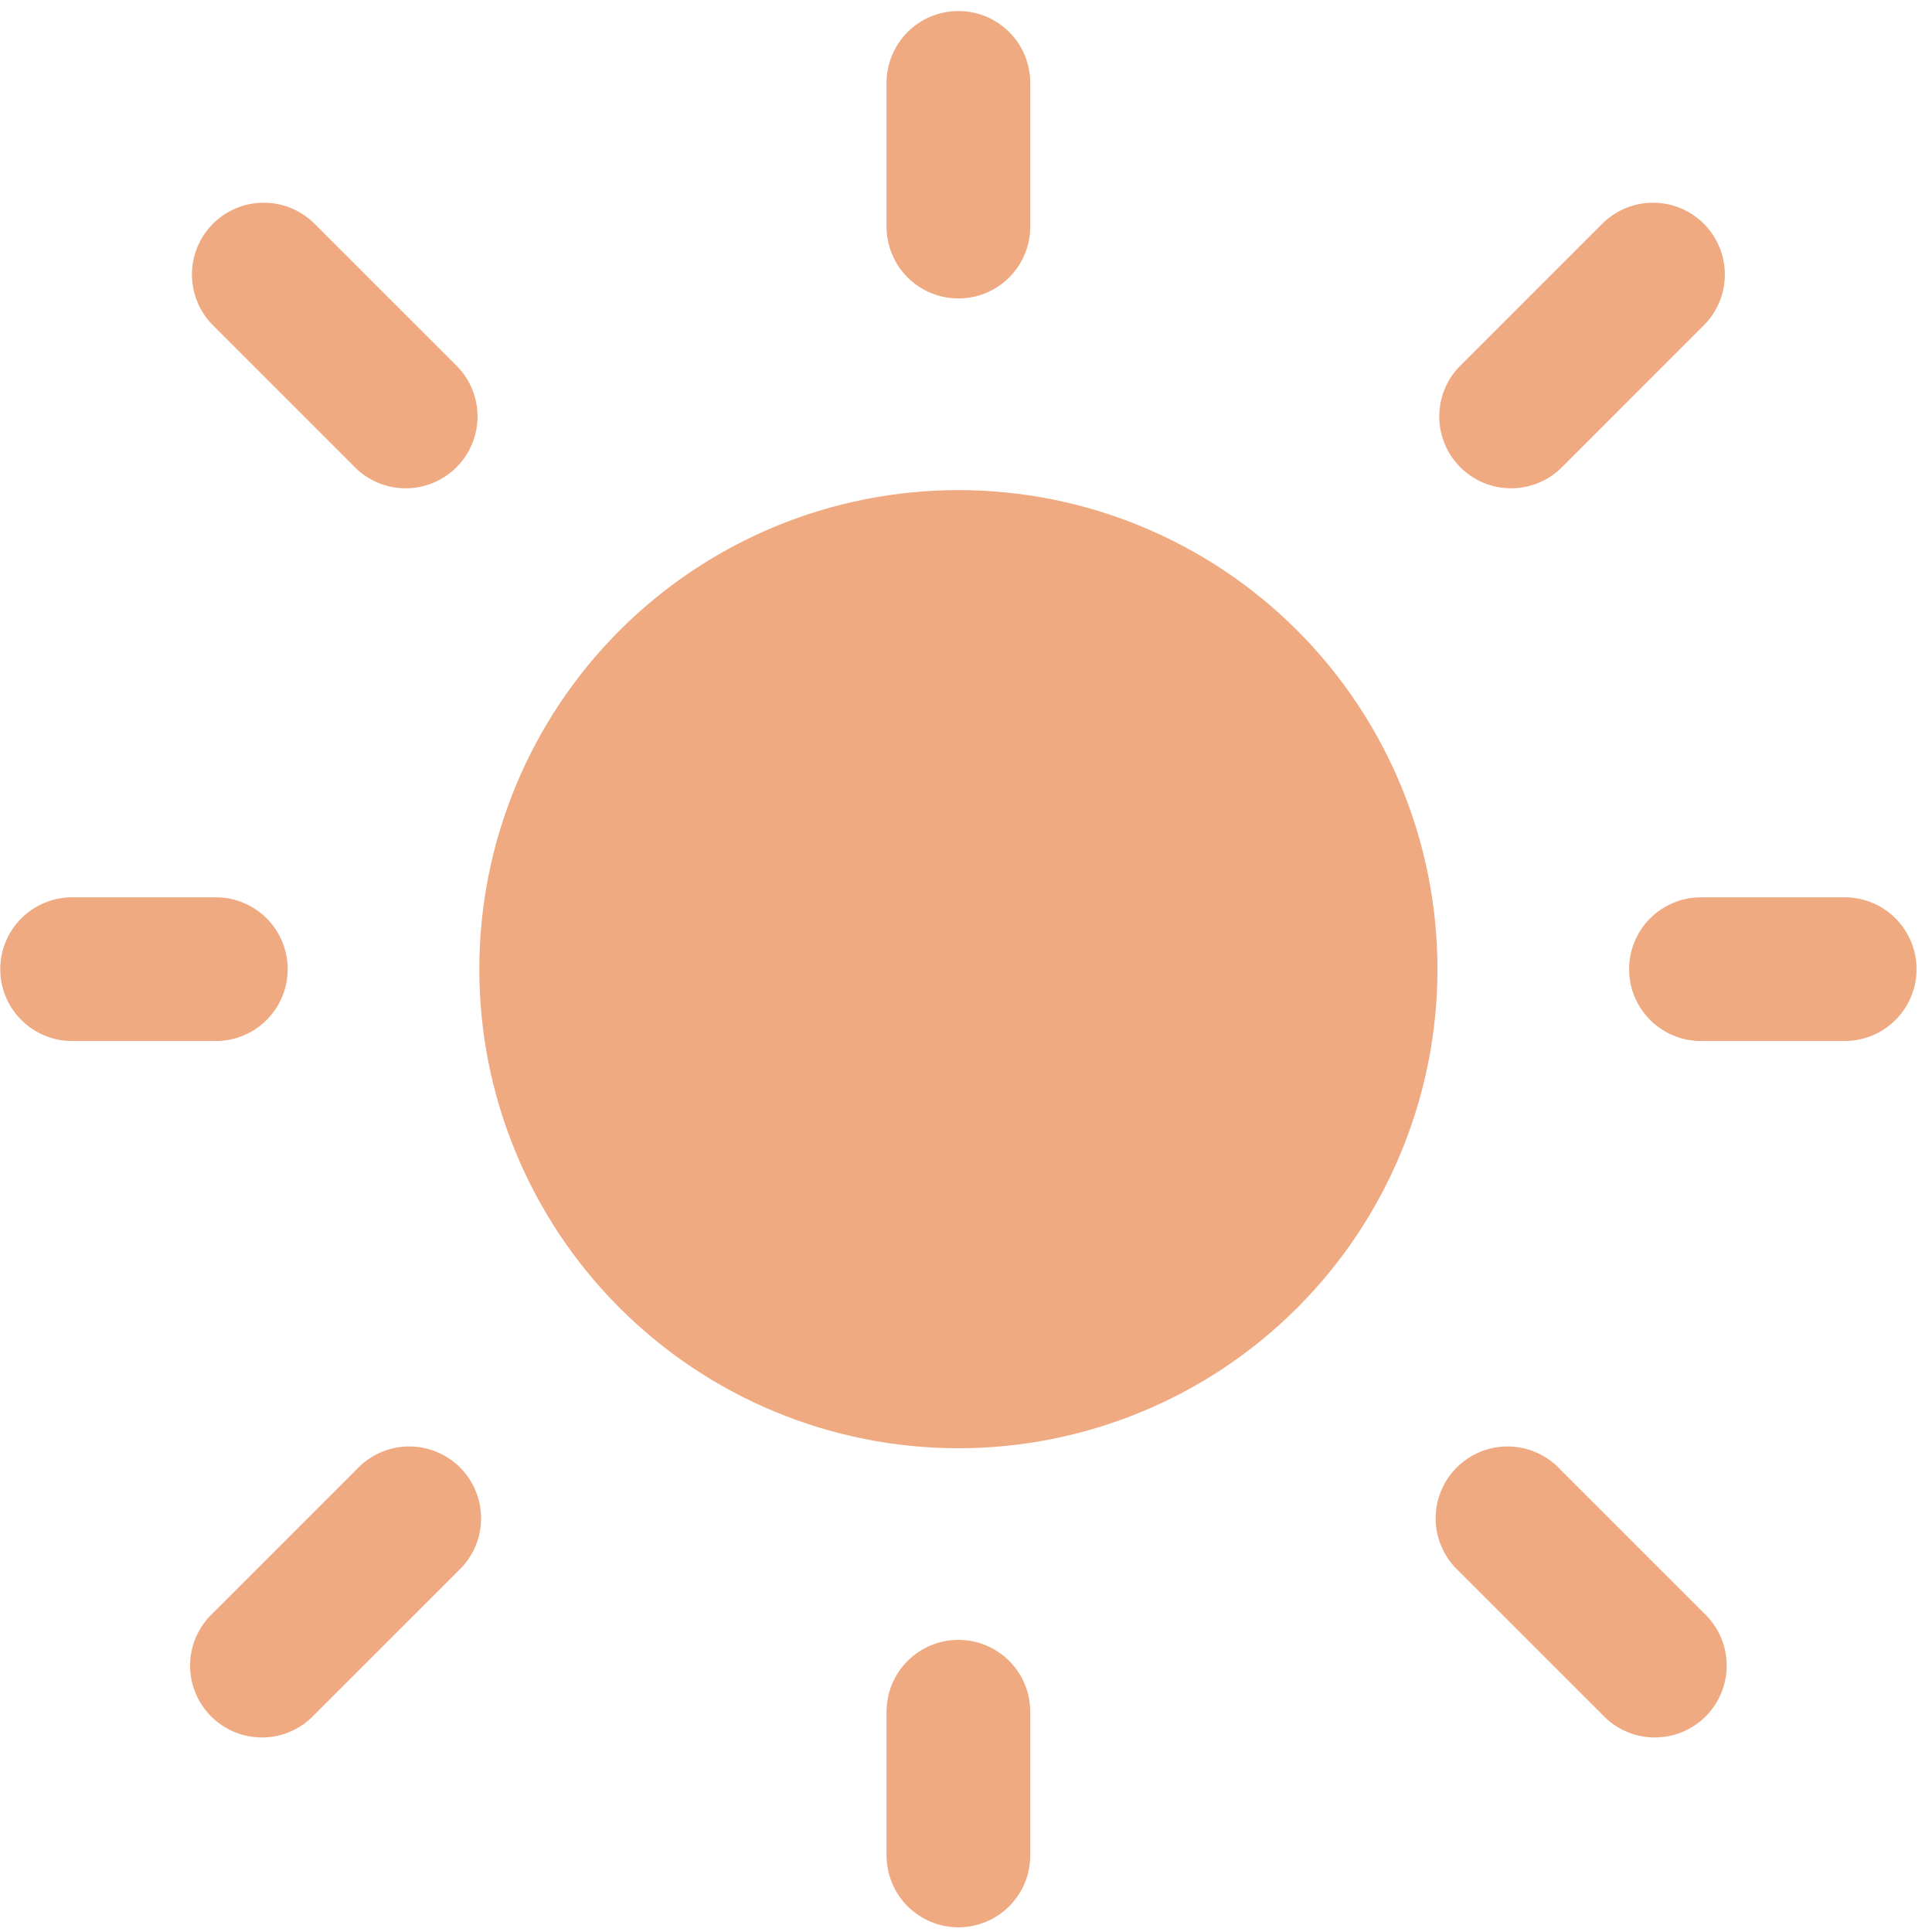 <svg xmlns="http://www.w3.org/2000/svg" width="77" height="77" viewBox="0 0 77 77" fill="none">
    <path d="M38.197 0.439C38.956 0.439 39.685 0.741 40.222 1.278C40.759 1.815 41.061 2.544 41.061 3.303V9.031C41.061 9.791 40.759 10.519 40.222 11.056C39.685 11.594 38.956 11.895 38.197 11.895C37.437 11.895 36.709 11.594 36.172 11.056C35.635 10.519 35.333 9.791 35.333 9.031V3.303C35.333 2.544 35.635 1.815 36.172 1.278C36.709 0.741 37.437 0.439 38.197 0.439ZM57.29 38.626C57.29 43.69 55.279 48.547 51.698 52.127C48.117 55.708 43.261 57.72 38.197 57.72C33.133 57.72 28.276 55.708 24.696 52.127C21.115 48.547 19.103 43.69 19.103 38.626C19.103 33.562 21.115 28.706 24.696 25.125C28.276 21.544 33.133 19.533 38.197 19.533C43.261 19.533 48.117 21.544 51.698 25.125C55.279 28.706 57.29 33.562 57.29 38.626ZM73.52 41.49C74.279 41.49 75.008 41.188 75.545 40.651C76.082 40.114 76.384 39.386 76.384 38.626C76.384 37.867 76.082 37.138 75.545 36.601C75.008 36.064 74.279 35.762 73.52 35.762H67.792C67.032 35.762 66.304 36.064 65.766 36.601C65.229 37.138 64.928 37.867 64.928 38.626C64.928 39.386 65.229 40.114 65.766 40.651C66.304 41.188 67.032 41.49 67.792 41.49H73.52ZM38.197 65.357C38.956 65.357 39.685 65.659 40.222 66.196C40.759 66.733 41.061 67.461 41.061 68.221V73.949C41.061 74.709 40.759 75.437 40.222 75.974C39.685 76.511 38.956 76.813 38.197 76.813C37.437 76.813 36.709 76.511 36.172 75.974C35.635 75.437 35.333 74.709 35.333 73.949V68.221C35.333 67.461 35.635 66.733 36.172 66.196C36.709 65.659 37.437 65.357 38.197 65.357ZM8.602 41.49C9.362 41.49 10.09 41.188 10.627 40.651C11.164 40.114 11.466 39.386 11.466 38.626C11.466 37.867 11.164 37.138 10.627 36.601C10.09 36.064 9.362 35.762 8.602 35.762H2.874C2.114 35.762 1.386 36.064 0.849 36.601C0.312 37.138 0.01 37.867 0.01 38.626C0.01 39.386 0.312 40.114 0.849 40.651C1.386 41.188 2.114 41.49 2.874 41.49H8.602ZM8.487 8.917C9.024 8.38 9.752 8.079 10.511 8.079C11.27 8.079 11.998 8.38 12.535 8.917L18.263 14.645C18.769 15.188 19.045 15.906 19.032 16.648C19.018 17.39 18.718 18.098 18.193 18.622C17.668 19.147 16.96 19.448 16.218 19.461C15.476 19.474 14.758 19.198 14.215 18.693L8.487 12.964C7.951 12.428 7.65 11.7 7.65 10.941C7.65 10.182 7.951 9.454 8.487 8.917ZM12.535 68.335C12.273 68.617 11.957 68.843 11.605 68.999C11.254 69.156 10.875 69.24 10.49 69.247C10.106 69.253 9.724 69.183 9.367 69.039C9.011 68.895 8.687 68.68 8.415 68.408C8.143 68.136 7.928 67.812 7.784 67.456C7.64 67.099 7.569 66.717 7.576 66.333C7.583 65.948 7.667 65.569 7.824 65.217C7.98 64.866 8.206 64.55 8.487 64.288L14.215 58.56C14.478 58.278 14.794 58.053 15.145 57.896C15.496 57.739 15.876 57.655 16.26 57.649C16.645 57.642 17.027 57.712 17.383 57.857C17.74 58.001 18.064 58.215 18.336 58.487C18.608 58.759 18.822 59.083 18.966 59.44C19.11 59.796 19.181 60.178 19.174 60.563C19.168 60.947 19.083 61.327 18.927 61.678C18.77 62.029 18.545 62.345 18.263 62.608L12.535 68.335ZM67.906 8.917C67.369 8.38 66.641 8.079 65.882 8.079C65.123 8.079 64.395 8.38 63.858 8.917L58.13 14.645C57.624 15.188 57.349 15.906 57.362 16.648C57.375 17.39 57.676 18.098 58.201 18.622C58.725 19.147 59.433 19.448 60.175 19.461C60.917 19.474 61.635 19.198 62.178 18.693L67.906 12.964C68.443 12.428 68.744 11.7 68.744 10.941C68.744 10.182 68.443 9.454 67.906 8.917ZM63.858 68.335C64.121 68.617 64.437 68.843 64.788 68.999C65.139 69.156 65.519 69.24 65.903 69.247C66.288 69.253 66.67 69.183 67.026 69.039C67.383 68.895 67.707 68.68 67.979 68.408C68.251 68.136 68.465 67.812 68.609 67.456C68.753 67.099 68.824 66.717 68.817 66.333C68.811 65.948 68.726 65.569 68.57 65.217C68.413 64.866 68.188 64.55 67.906 64.288L62.178 58.56C61.916 58.278 61.6 58.053 61.248 57.896C60.897 57.739 60.518 57.655 60.133 57.649C59.749 57.642 59.367 57.712 59.01 57.857C58.654 58.001 58.33 58.215 58.058 58.487C57.786 58.759 57.571 59.083 57.427 59.44C57.283 59.796 57.212 60.178 57.219 60.563C57.226 60.947 57.31 61.327 57.467 61.678C57.623 62.029 57.849 62.345 58.13 62.608L63.858 68.335Z" fill="#EFAA82"/>
</svg>